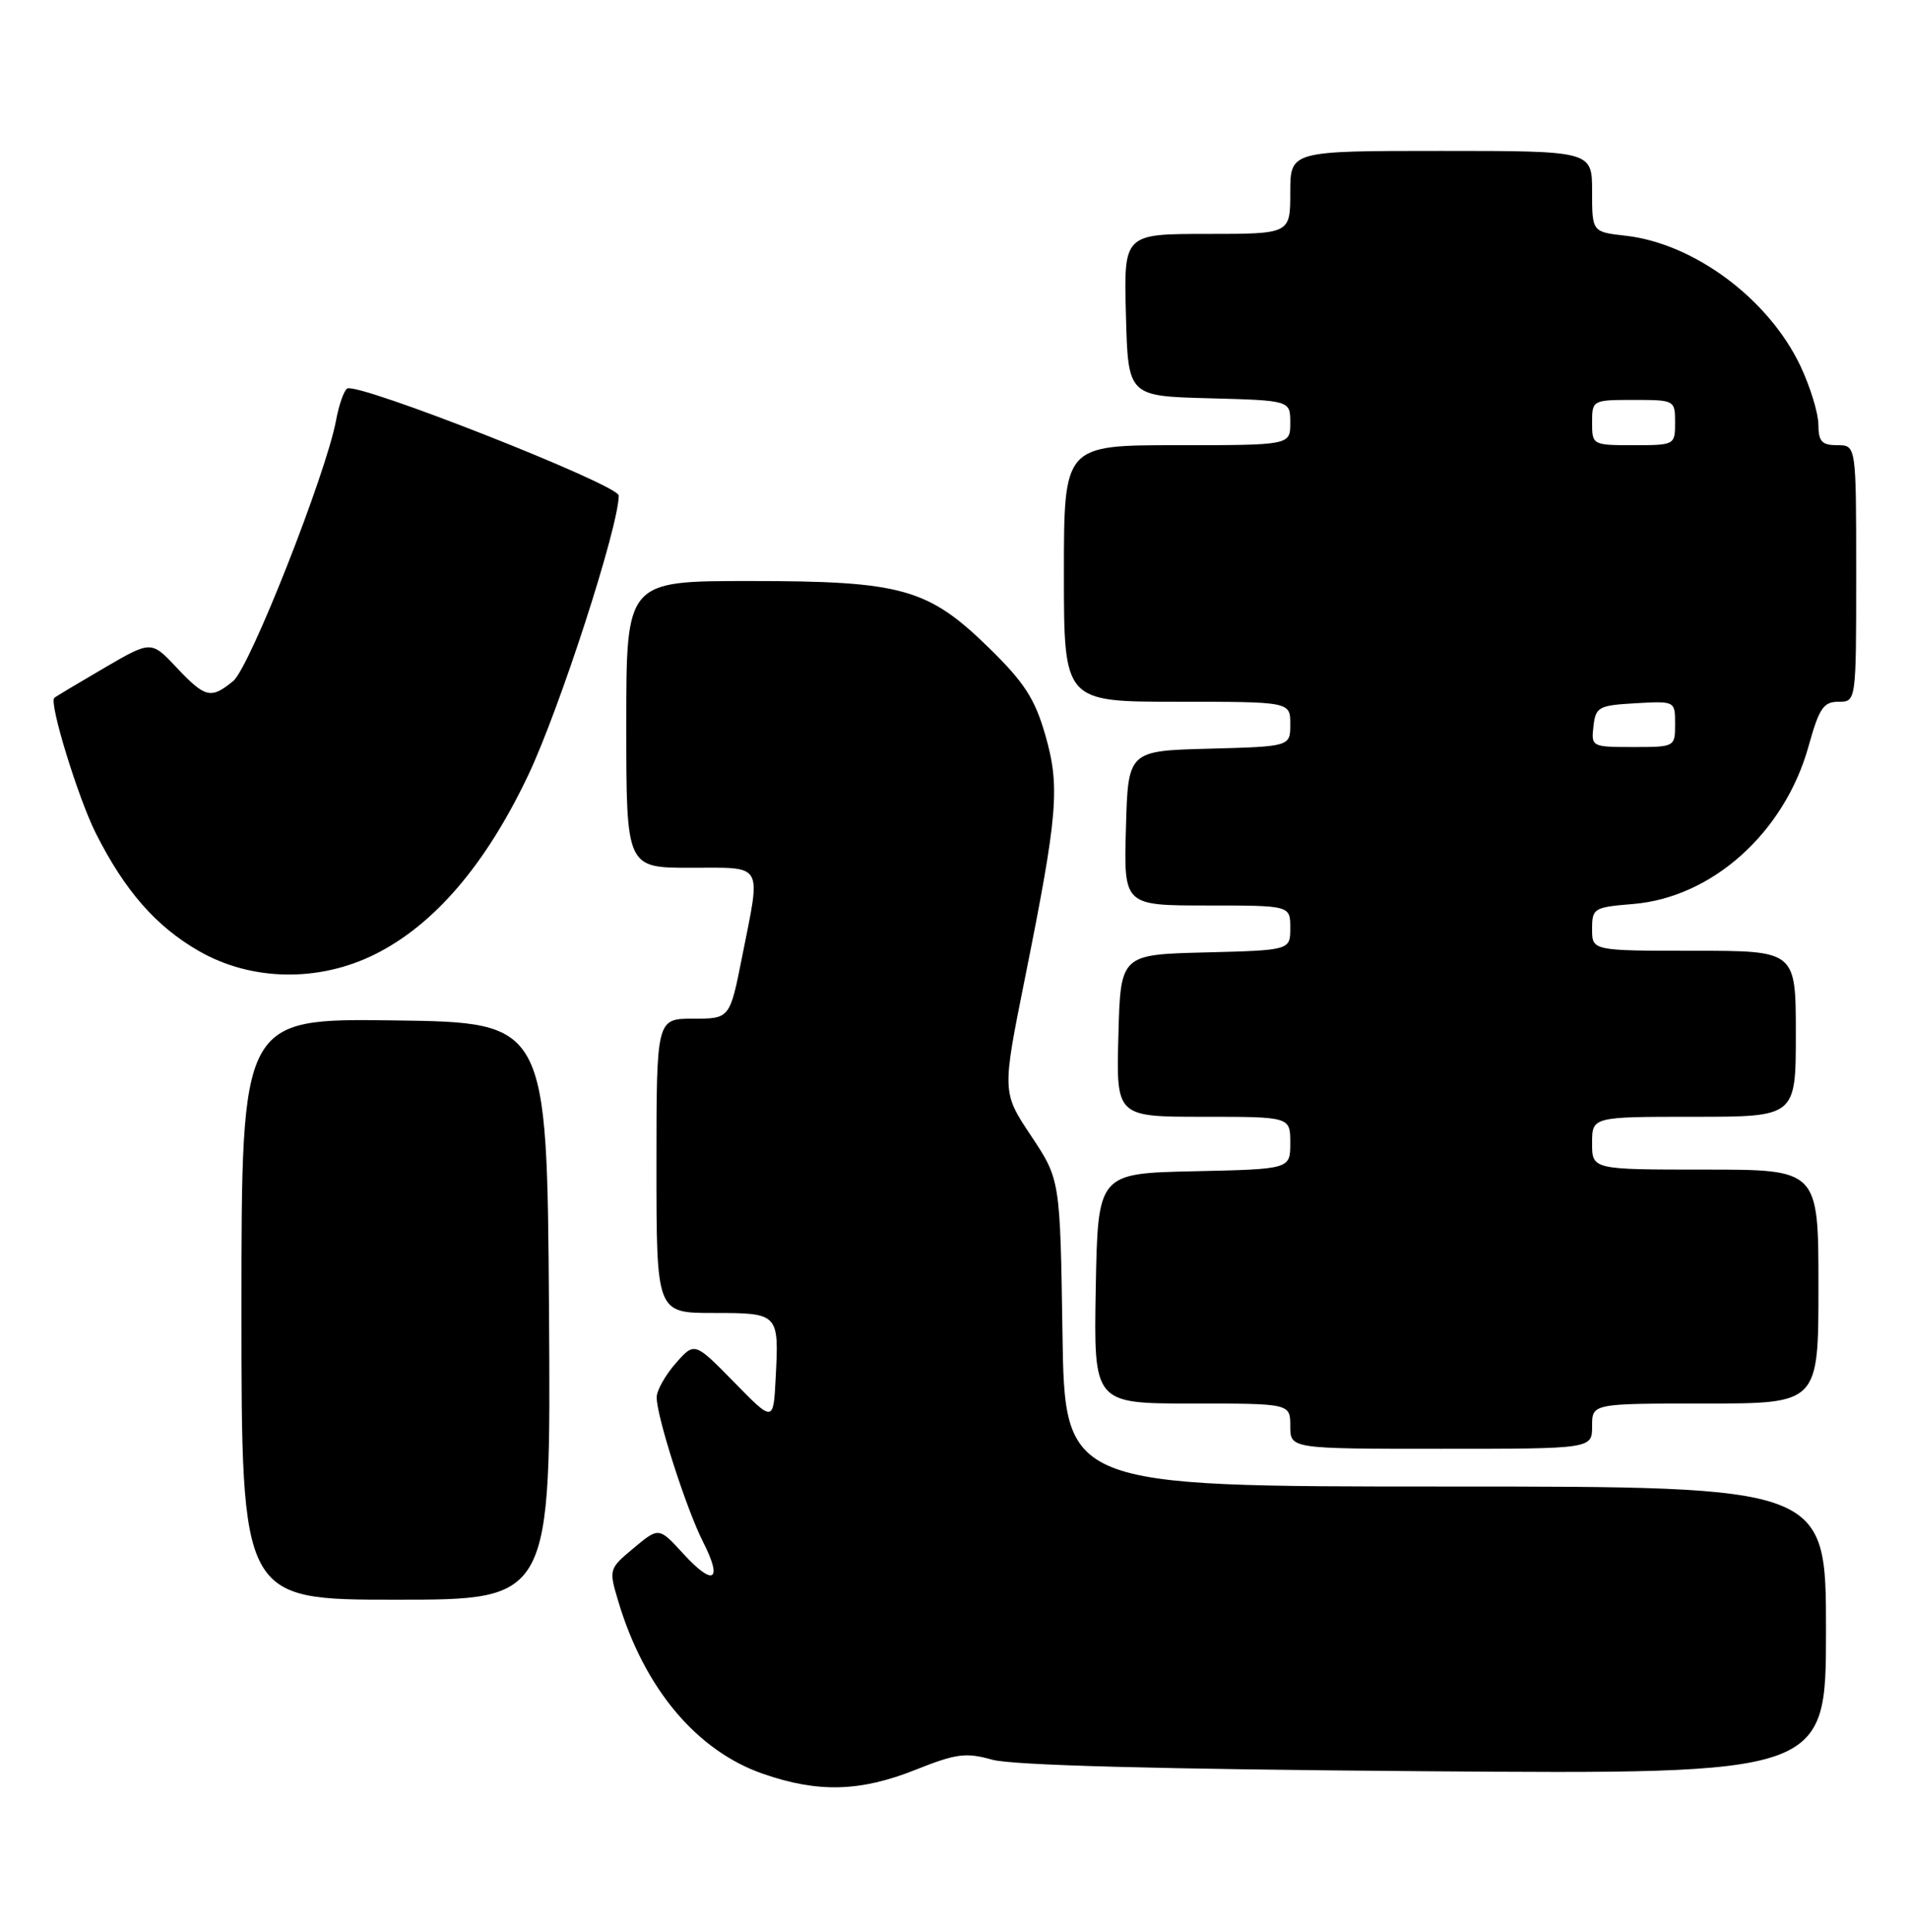 <?xml version="1.0" encoding="UTF-8" standalone="no"?>
<!DOCTYPE svg PUBLIC "-//W3C//DTD SVG 1.1//EN" "http://www.w3.org/Graphics/SVG/1.1/DTD/svg11.dtd" >
<svg xmlns="http://www.w3.org/2000/svg" xmlns:xlink="http://www.w3.org/1999/xlink" version="1.1" viewBox="0 0 253 256">
 <g >
 <path fill="currentColor"
d=" M 121.33 234.54 C 126.73 232.39 128.00 232.22 131.50 233.20 C 134.14 233.95 153.60 234.46 188.75 234.73 C 242.00 235.13 242.00 235.13 242.00 216.06 C 242.00 197.00 242.00 197.00 191.56 197.00 C 141.11 197.00 141.11 197.00 140.81 176.66 C 140.50 156.32 140.50 156.32 136.65 150.53 C 132.80 144.74 132.80 144.74 135.84 129.62 C 140.21 107.84 140.51 104.27 138.52 97.36 C 137.15 92.61 135.75 90.44 131.12 85.91 C 122.99 77.96 119.56 77.00 99.32 77.00 C 83.00 77.00 83.00 77.00 83.00 96.00 C 83.00 115.00 83.00 115.00 91.50 115.00 C 101.35 115.00 100.86 114.16 98.36 126.75 C 96.73 135.00 96.73 135.00 91.86 135.00 C 87.00 135.00 87.00 135.00 87.00 154.50 C 87.00 174.00 87.00 174.00 94.53 174.00 C 103.21 174.00 103.25 174.04 102.80 182.61 C 102.50 188.50 102.50 188.50 97.28 183.16 C 92.05 177.83 92.05 177.83 89.56 180.66 C 88.19 182.22 87.05 184.24 87.03 185.14 C 86.98 187.59 90.94 199.94 93.18 204.35 C 95.82 209.53 94.57 210.29 90.58 205.93 C 87.32 202.37 87.32 202.37 83.99 205.15 C 80.69 207.91 80.67 207.96 81.94 212.21 C 85.40 223.78 92.35 232.05 101.17 235.09 C 108.44 237.61 114.03 237.45 121.33 234.54 Z  M 72.76 173.75 C 72.50 135.50 72.50 135.50 52.25 135.23 C 32.00 134.96 32.00 134.96 32.00 173.48 C 32.00 212.00 32.00 212.00 52.51 212.00 C 73.02 212.00 73.02 212.00 72.76 173.75 Z  M 211.00 189.00 C 211.00 186.00 211.00 186.00 226.00 186.00 C 241.00 186.00 241.00 186.00 241.00 170.50 C 241.00 155.00 241.00 155.00 226.00 155.00 C 211.00 155.00 211.00 155.00 211.00 151.50 C 211.00 148.00 211.00 148.00 224.50 148.00 C 238.00 148.00 238.00 148.00 238.00 137.00 C 238.00 126.00 238.00 126.00 224.50 126.00 C 211.00 126.00 211.00 126.00 211.00 123.12 C 211.00 120.36 211.22 120.23 216.46 119.80 C 226.95 118.92 236.51 110.32 239.69 98.89 C 241.09 93.85 241.67 93.00 243.66 93.00 C 246.00 93.00 246.00 93.00 246.00 76.00 C 246.00 59.00 246.00 59.00 243.50 59.00 C 241.44 59.00 241.00 58.51 240.99 56.25 C 240.98 54.74 239.91 51.25 238.61 48.50 C 234.40 39.62 224.53 32.27 215.45 31.24 C 211.00 30.74 211.00 30.74 211.00 25.37 C 211.00 20.00 211.00 20.00 191.00 20.00 C 171.00 20.00 171.00 20.00 171.00 25.50 C 171.00 31.00 171.00 31.00 159.97 31.00 C 148.93 31.00 148.93 31.00 149.22 41.75 C 149.50 52.50 149.50 52.50 160.25 52.78 C 171.00 53.07 171.00 53.07 171.00 56.03 C 171.00 59.00 171.00 59.00 156.00 59.00 C 141.00 59.00 141.00 59.00 141.00 76.00 C 141.00 93.00 141.00 93.00 156.00 93.00 C 171.00 93.00 171.00 93.00 171.00 95.97 C 171.00 98.93 171.00 98.93 160.25 99.22 C 149.50 99.50 149.50 99.50 149.22 109.75 C 148.93 120.00 148.93 120.00 159.97 120.00 C 171.00 120.00 171.00 120.00 171.00 122.97 C 171.00 125.93 171.00 125.93 159.75 126.22 C 148.50 126.50 148.50 126.50 148.22 137.25 C 147.93 148.00 147.93 148.00 159.47 148.00 C 171.00 148.00 171.00 148.00 171.00 151.47 C 171.00 154.94 171.00 154.94 158.25 155.22 C 145.50 155.50 145.50 155.50 145.22 170.75 C 144.95 186.00 144.95 186.00 157.97 186.00 C 171.00 186.00 171.00 186.00 171.00 189.00 C 171.00 192.00 171.00 192.00 191.00 192.00 C 211.00 192.00 211.00 192.00 211.00 189.00 Z  M 49.69 126.47 C 57.56 122.55 64.37 114.59 70.00 102.74 C 74.17 93.96 82.00 69.78 82.00 65.67 C 82.00 64.25 47.42 50.63 46.01 51.49 C 45.58 51.76 44.91 53.67 44.53 55.74 C 43.20 62.85 33.10 88.46 30.91 90.25 C 27.95 92.68 27.21 92.50 23.38 88.44 C 20.03 84.89 20.03 84.89 13.76 88.55 C 10.32 90.56 7.36 92.33 7.19 92.49 C 6.48 93.16 10.35 105.76 12.70 110.43 C 16.55 118.06 20.68 122.78 26.37 126.04 C 33.32 130.03 42.22 130.19 49.69 126.47 Z  M 211.18 96.25 C 211.48 93.69 211.85 93.48 216.75 93.20 C 222.00 92.90 222.00 92.90 222.00 95.95 C 222.00 98.99 221.97 99.00 216.43 99.00 C 210.95 99.00 210.87 98.96 211.18 96.25 Z  M 211.00 56.00 C 211.00 53.03 211.06 53.00 216.50 53.00 C 221.94 53.00 222.00 53.03 222.00 56.00 C 222.00 58.97 221.94 59.00 216.50 59.00 C 211.06 59.00 211.00 58.97 211.00 56.00 Z "/>
</g>
</svg>